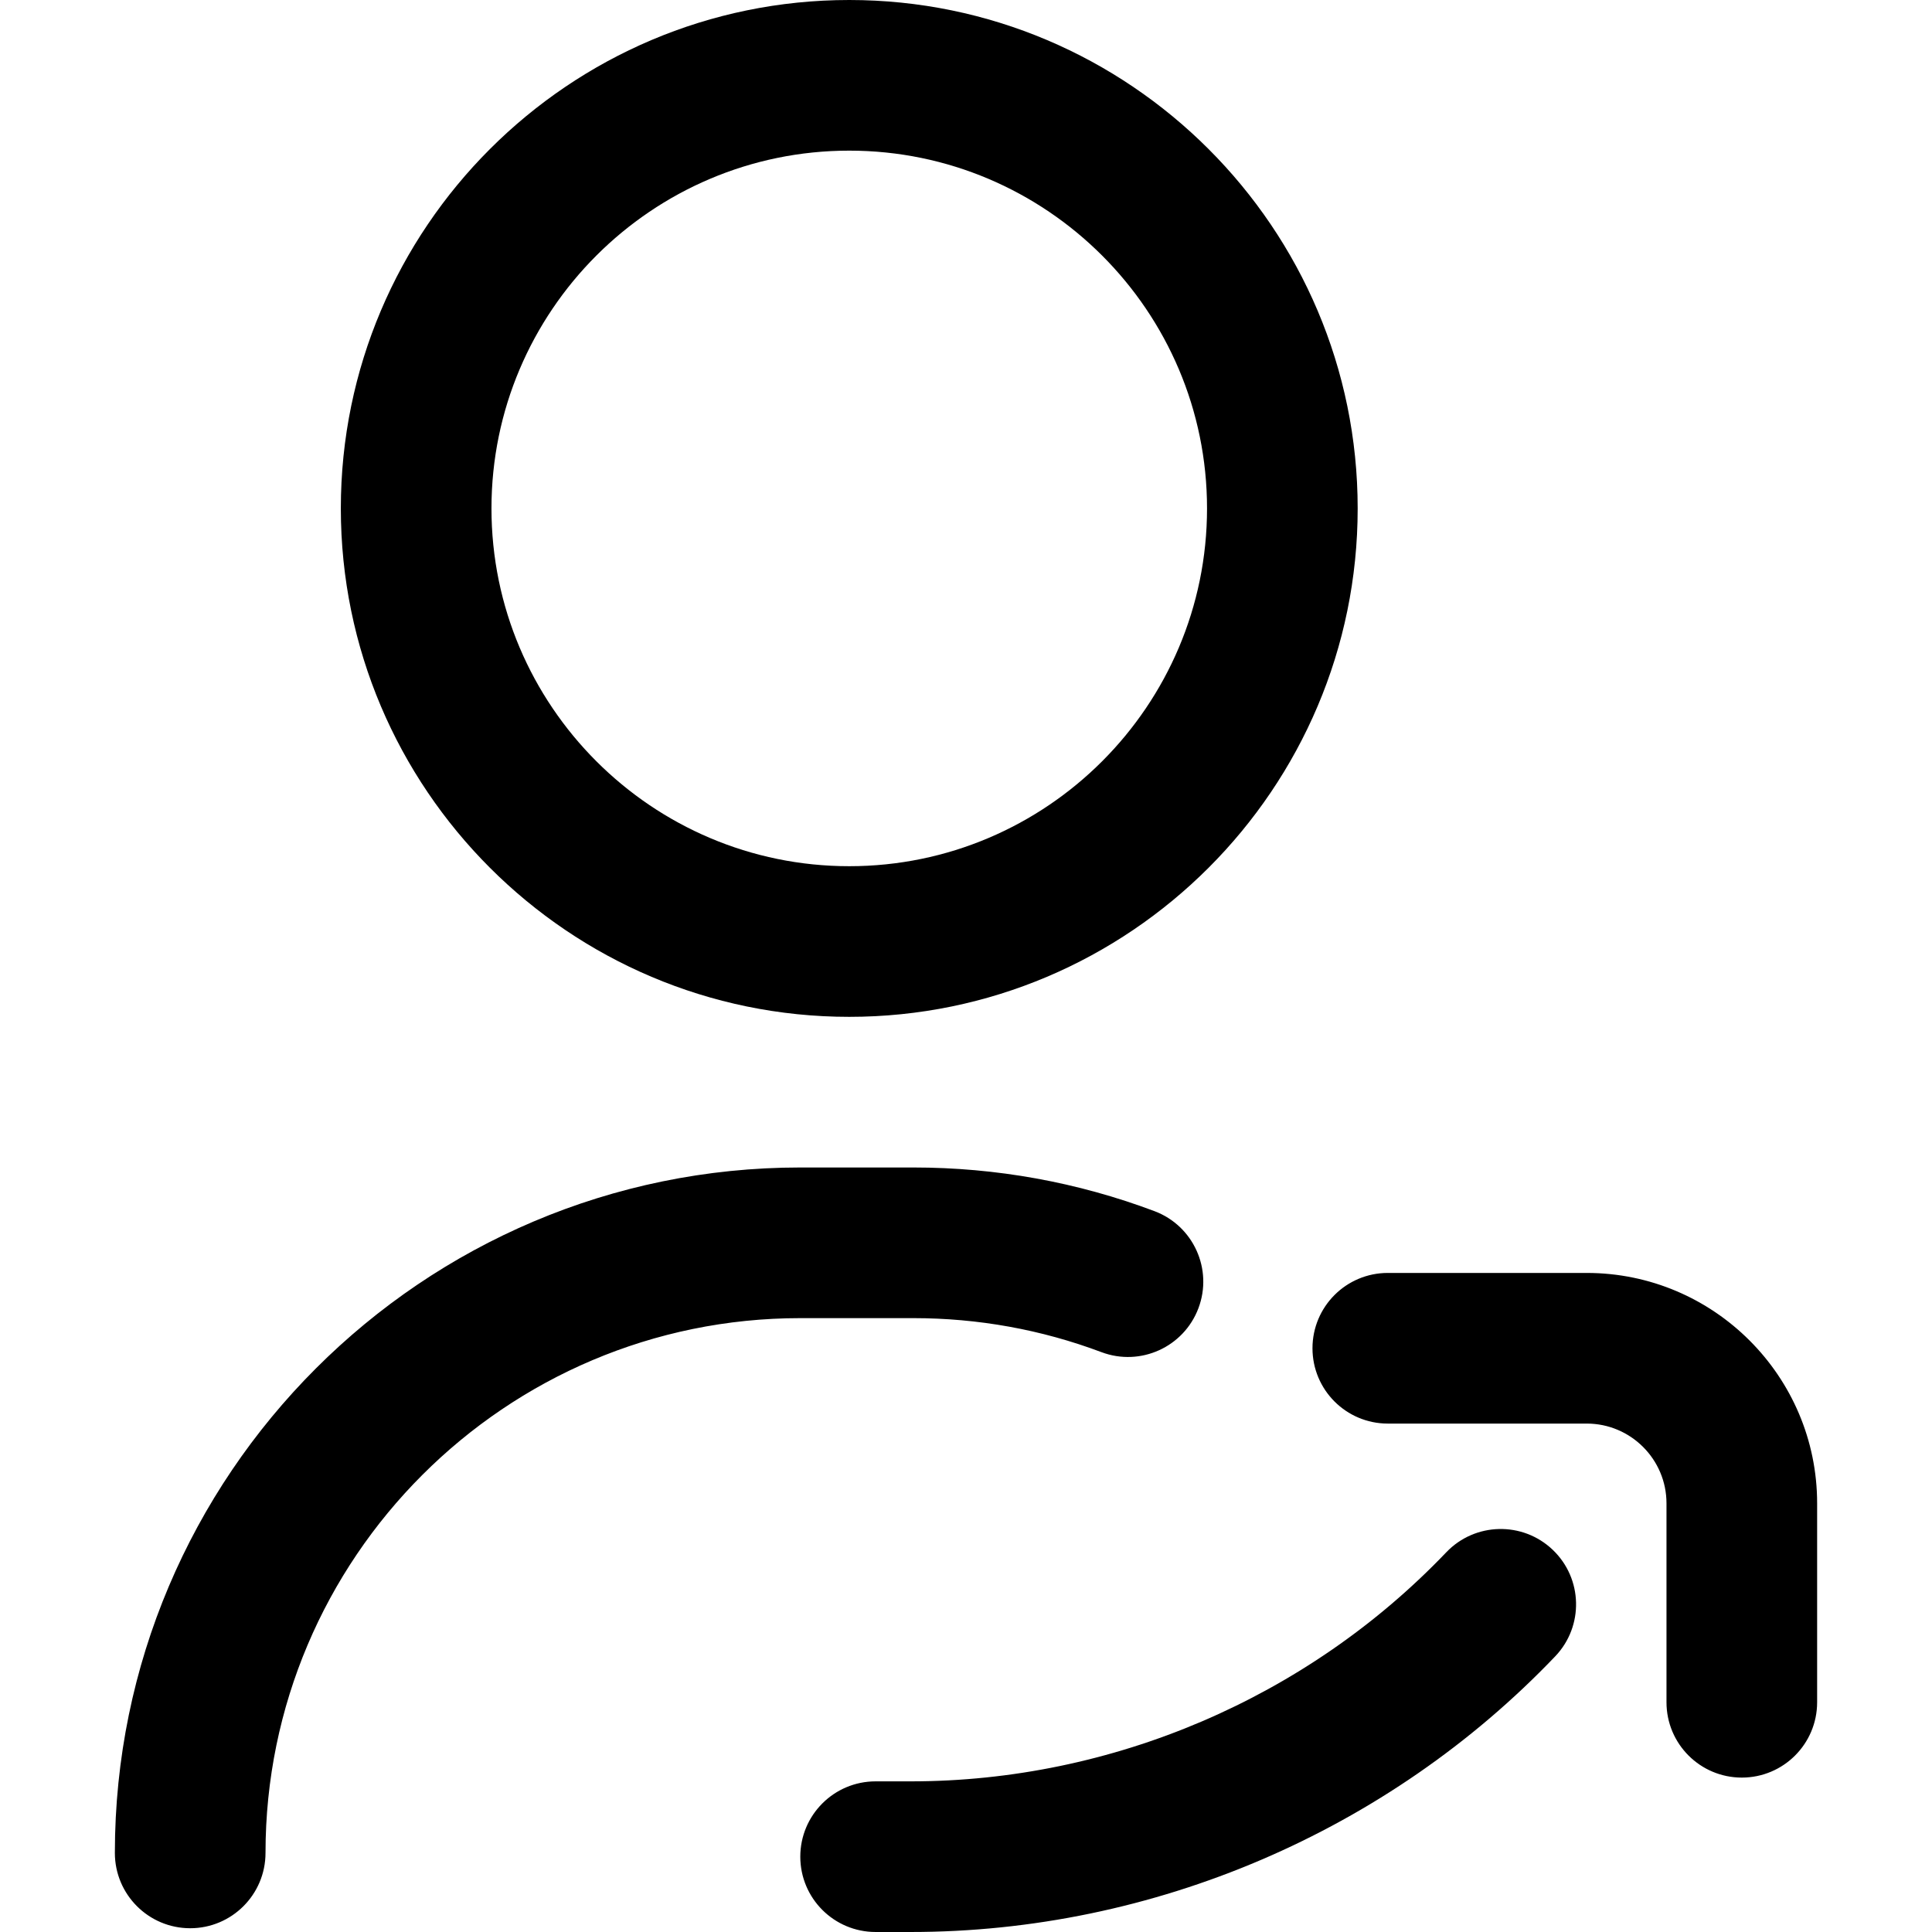 <svg id="Layer_1" enable-background="new 0 0 513 513" height="512" viewBox="0 0 513 513" width="512" xmlns="http://www.w3.org/2000/svg"><path d="m50.5 512c-11.046 0-20-8.954-20-20 0-100.355 81.645-182 182-182h30c22.033 0 43.578 3.899 64.038 11.591 10.339 3.887 15.57 15.419 11.684 25.758-3.887 10.341-15.419 15.572-25.759 11.684-15.944-5.994-32.755-9.033-49.963-9.033h-30c-78.299 0-142 63.701-142 142 0 11.046-8.954 20-20 20zm310-377c0-74.439-60.561-135-135-135s-135 60.561-135 135 60.561 135 135 135 135-60.561 135-135zm-40 0c0 52.383-42.617 95-95 95s-95-42.617-95-95 42.617-95 95-95 95 42.617 95 95zm162 317v-52.823c0-33.733-27.443-61.177-61.176-61.177h-52.824c-11.046 0-20 8.954-20 20s8.954 20 20 20h52.824c11.677 0 21.176 9.5 21.176 21.177v52.823c0 11.046 8.954 20 20 20s20-8.954 20-20zm-69.545-12.197c7.628-7.988 7.336-20.648-.652-28.276-7.989-7.628-20.648-7.336-28.277.651-36.912 38.653-88.734 60.822-142.181 60.822h-9.345c-11.046 0-20 8.954-20 20s8.954 20 20 20h9.345c64.321 0 126.688-26.68 171.11-73.197z"/></svg>